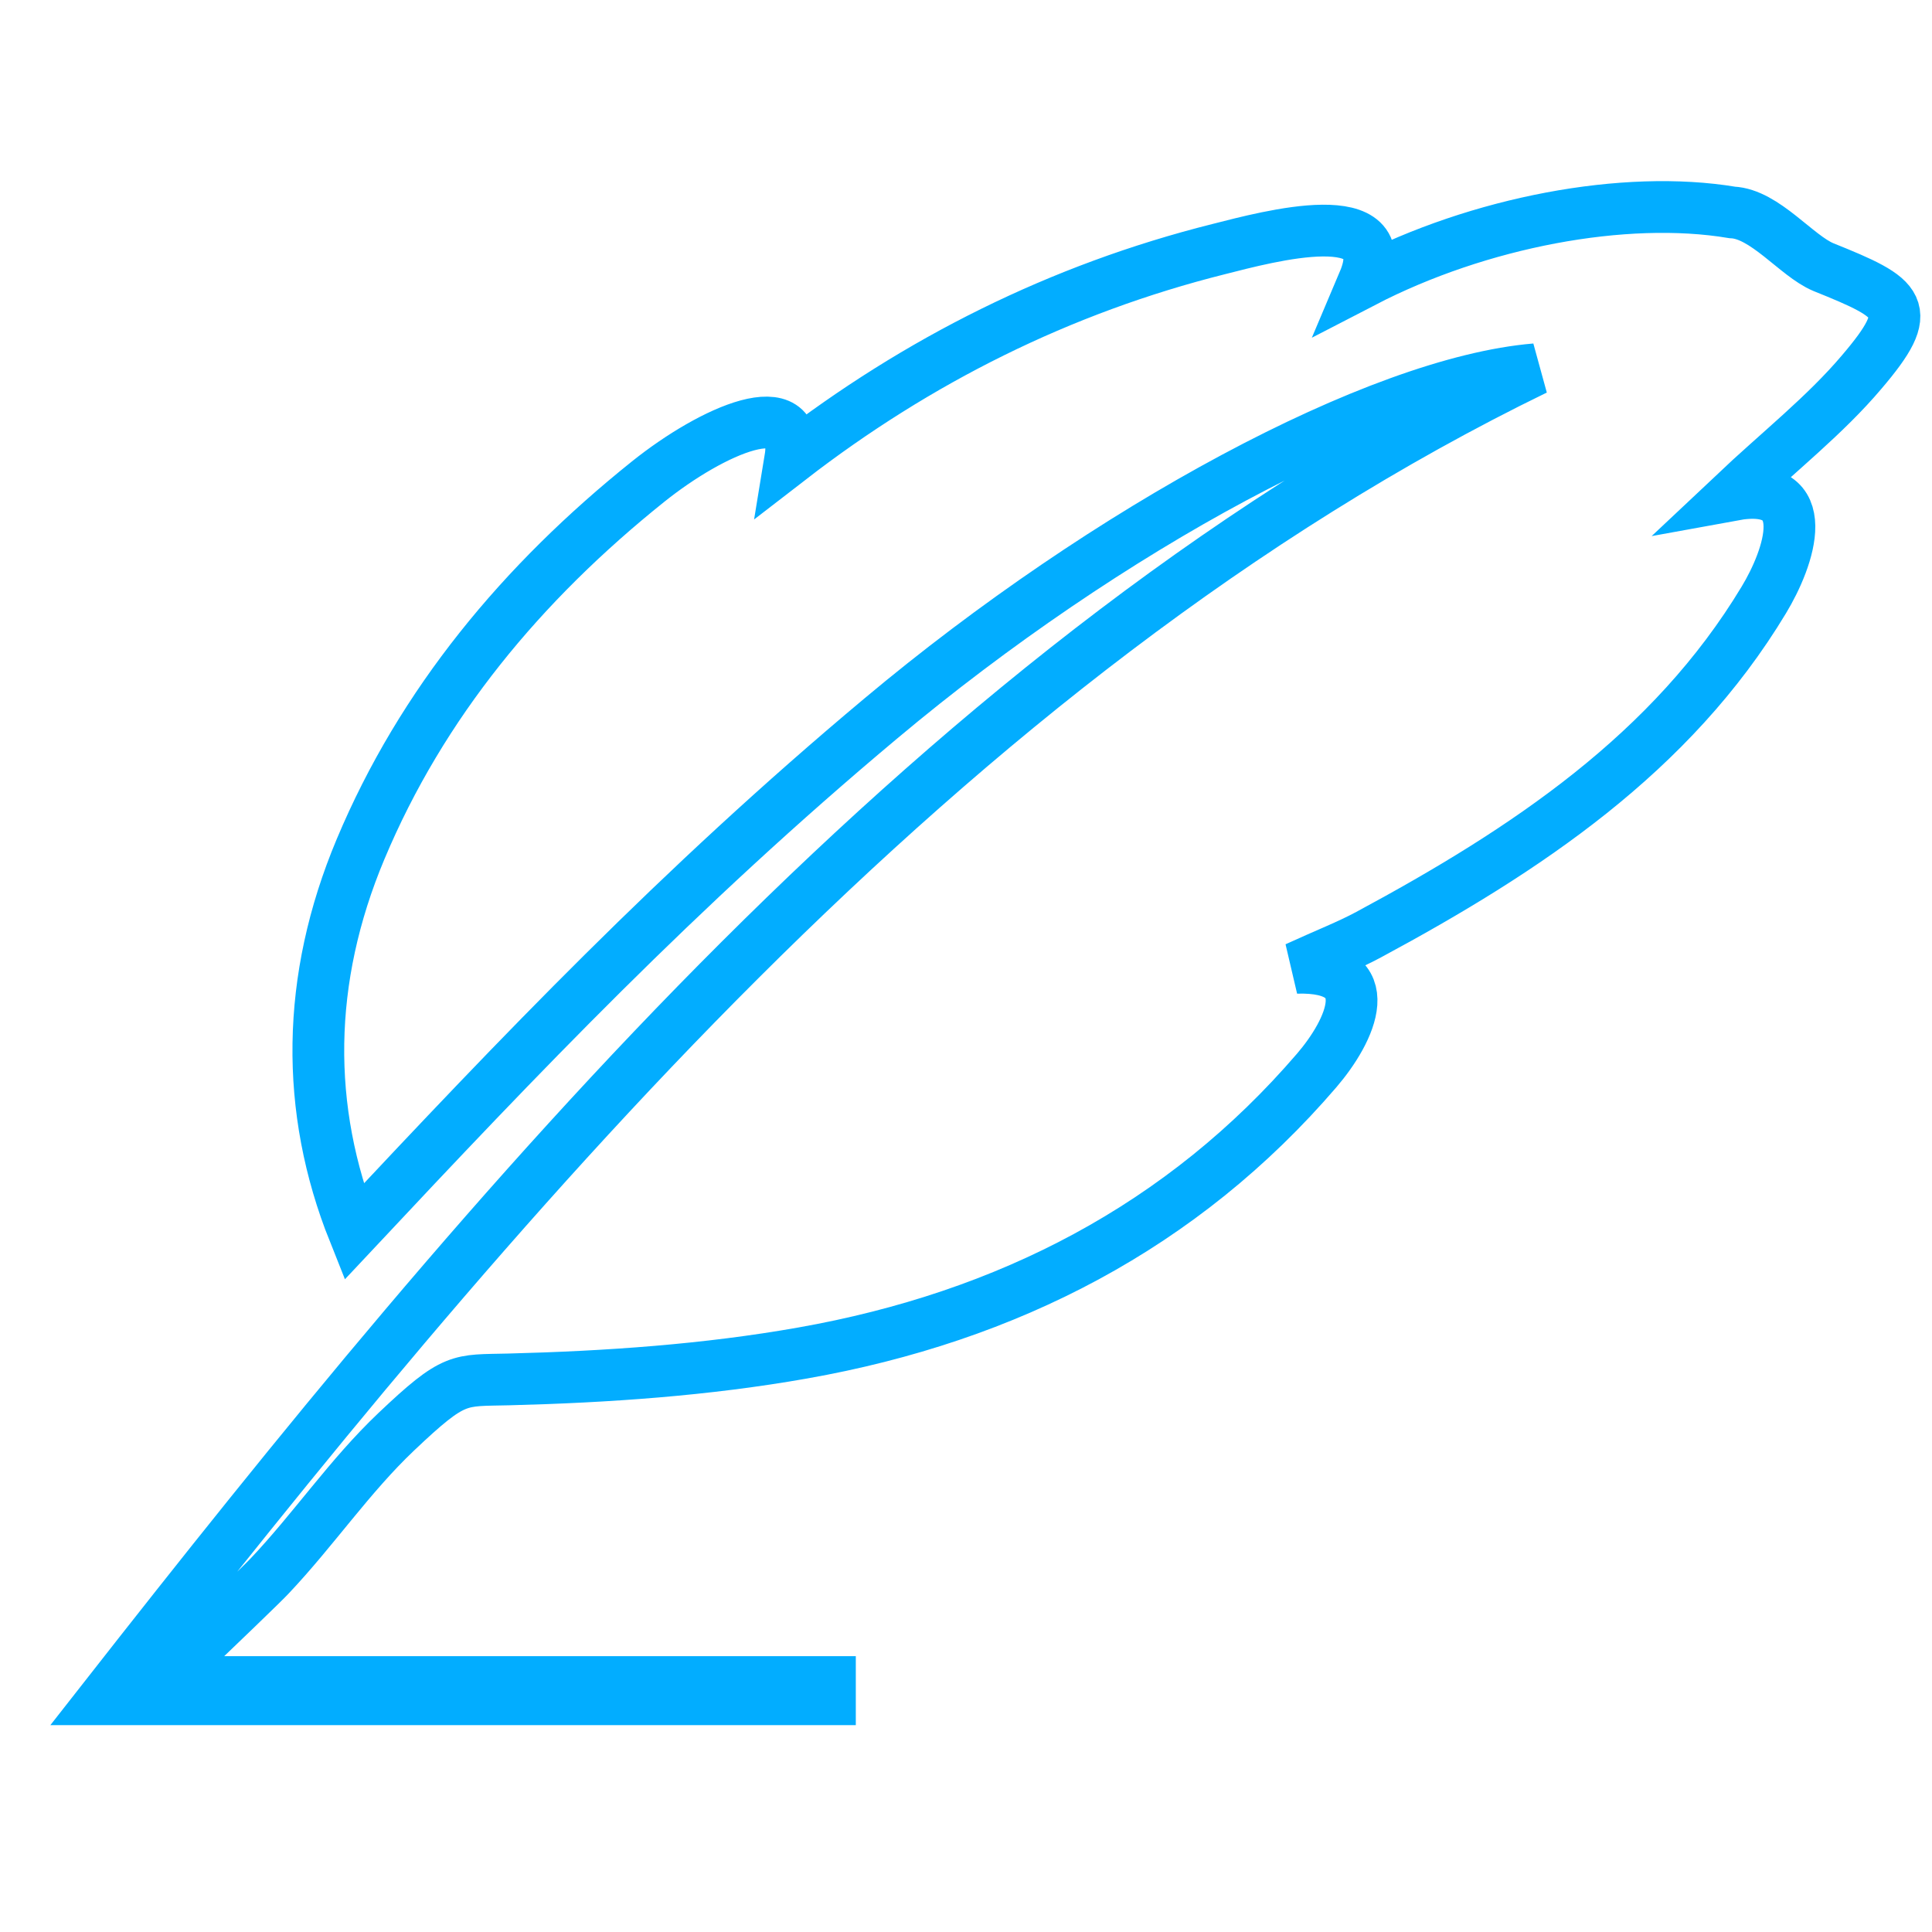 <?xml version="1.0" encoding="UTF-8"?>
<svg width="56px" height="56px" viewBox="0 0 56 56" version="1.1" xmlns="http://www.w3.org/2000/svg" xmlns:xlink="http://www.w3.org/1999/xlink">
    <!-- Generator: Sketch 52.3 (67297) - http://www.bohemiancoding.com/sketch -->
    <title>Fill 1 Copy</title>
    <desc>Created with Sketch.</desc>
    <g id="Page-1" stroke="none" stroke-width="1" fill="none" fill-rule="evenodd">
        <g id="首页" transform="translate(-596, -362)" stroke="#02ADFF" stroke-width="1.5">
            <g id="Fill-1-Copy-3" transform="translate(596, 362)">
                <path d="M52.851,7.742 C52.07,7.416 51.157,6.199 50.207,6.157 C47.095,5.637 42.87,6.435 39.526,8.167 C40.513,5.837 36.757,6.857 35.326,7.22 C30.725,8.373 26.588,10.456 22.906,13.3 C23.231,11.32 20.644,12.473 18.788,13.958 C15.131,16.887 12.225,20.383 10.45,24.616 C8.869,28.384 8.838,32.156 10.257,35.707 C15.051,30.592 19.656,25.745 25.525,20.83 C32.094,15.323 39.951,11.084 44.507,10.704 C27.325,19.061 14.057,35.137 3,49.254 L24.056,49.254 L24.056,48.755 L4.629,48.755 C6.572,46.901 7.635,45.875 7.818,45.678 C9.093,44.331 10.137,42.779 11.487,41.499 C13.188,39.887 13.287,40.02 14.75,39.983 C17.594,39.911 20.475,39.712 23.269,39.217 C29.213,38.166 34.288,35.545 38.169,31.023 C39.138,29.893 40.076,27.979 37.575,28.052 C38.457,27.647 39.088,27.406 39.669,27.092 C44.226,24.64 48.451,21.832 51.126,17.388 C51.851,16.192 52.676,13.898 50.232,14.345 C51.576,13.077 52.907,12.032 53.964,10.782 C55.545,8.928 55.132,8.66 52.851,7.742 Z" id="Fill-1-Copy"></path>
            </g>
        </g>
    </g>
</svg>